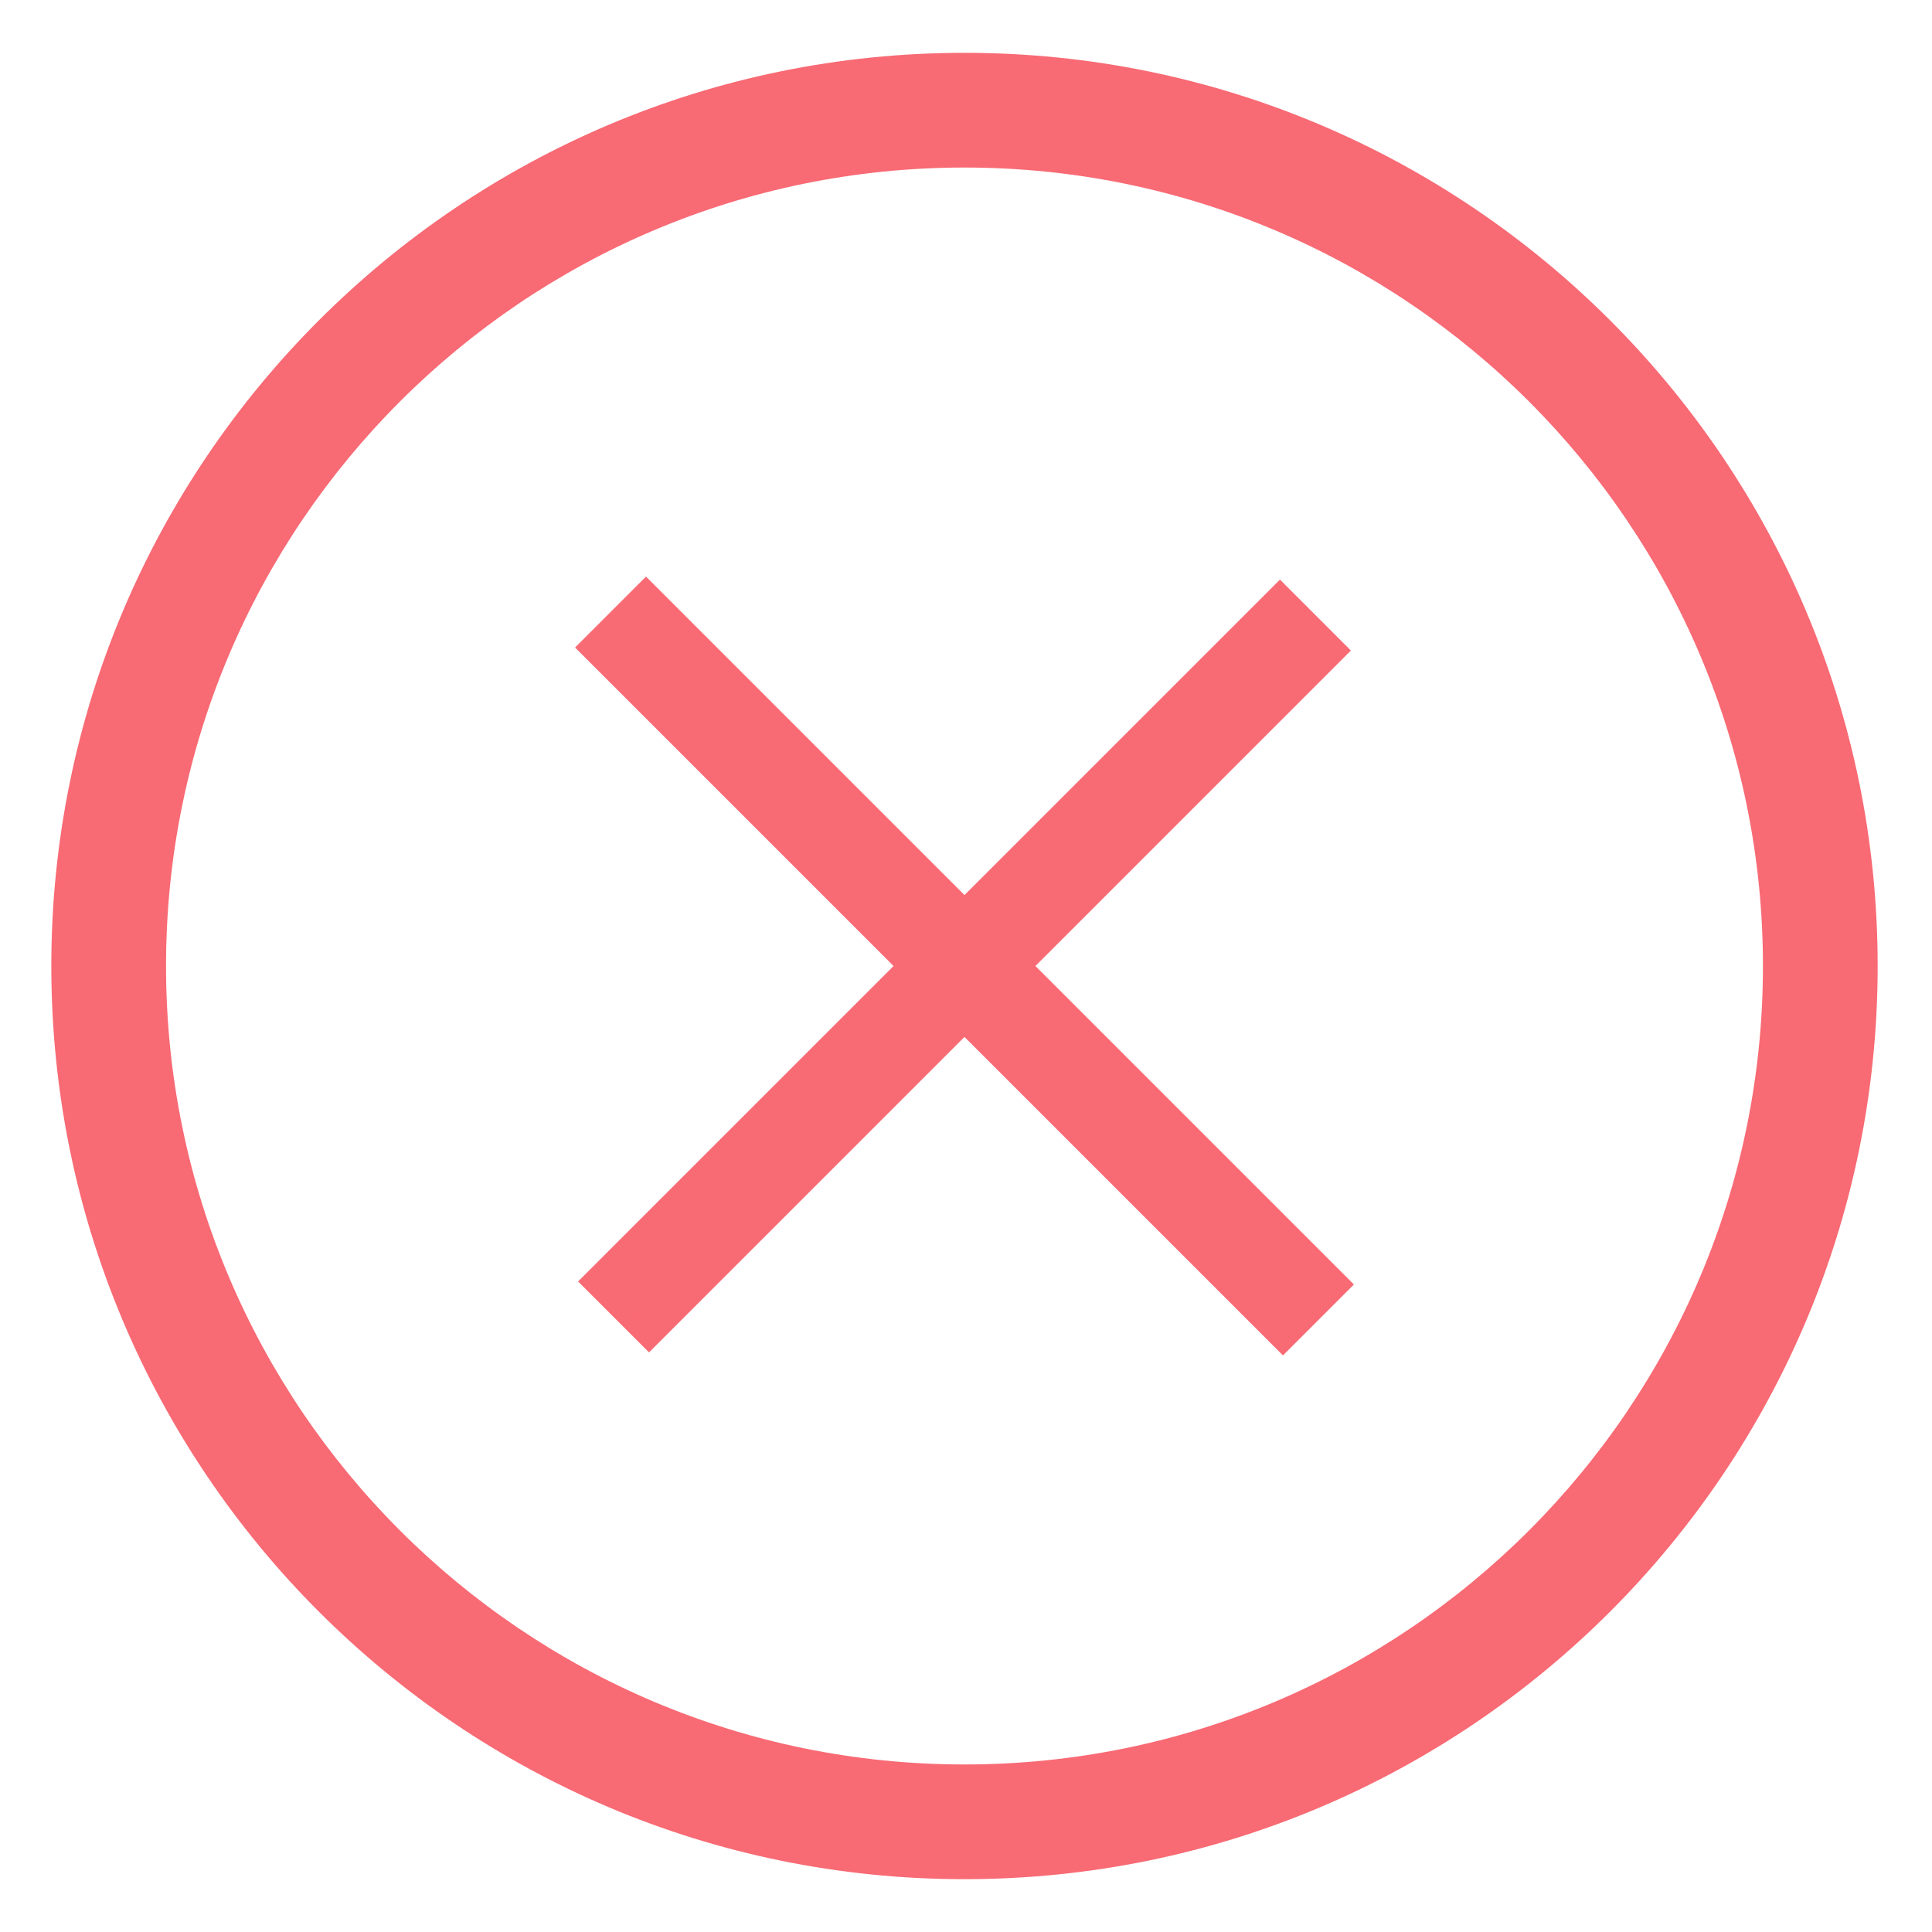 <?xml version="1.0" encoding="utf-8"?>
<!-- Generator: Adobe Illustrator 22.1.0, SVG Export Plug-In . SVG Version: 6.00 Build 0)  -->
<svg version="1.1" id="Layer_1" xmlns="http://www.w3.org/2000/svg" xmlns:xlink="http://www.w3.org/1999/xlink" x="0px" y="0px"
	 viewBox="0 0 128 128" style="enable-background:new 0 0 128 128;" xml:space="preserve">
<style type="text/css">
	.st0{fill:#F86A74;}
</style>
<g>
	<g>
		<path class="st0" d="M63.9,116.9c29.2,0,52.9-23.7,52.9-52.9S93.1,11.1,63.9,11.1S11,34.8,11,64S34.7,116.9,63.9,116.9z
			 M63.9,124.5C30.5,124.5,3.4,97.4,3.4,64S30.5,3.5,63.9,3.5s60.5,27.1,60.5,60.5S97.3,124.5,63.9,124.5z"/>
	</g>
</g>
<g>
	<path class="st0" d="M84.8,39.1L39,84.9l4,4l45.8-45.8L84.8,39.1z"/>
	<path class="st0" d="M43,89.6l-4.7-4.7l46.5-46.5l4.7,4.7L43,89.6z M39.7,84.9l3.3,3.3l45.1-45.1l-3.3-3.3L39.7,84.9z"/>
</g>
<g>
	<path class="st0" d="M42.8,38.9l-4,4L85,89l4-4L42.8,38.9z"/>
	<path class="st0" d="M85,89.8L38.1,42.9l4.7-4.7l46.9,46.9L85,89.8z M39.6,42.9L85,88.3l3.3-3.3L42.8,39.6L39.6,42.9z"/>
</g>
</svg>
